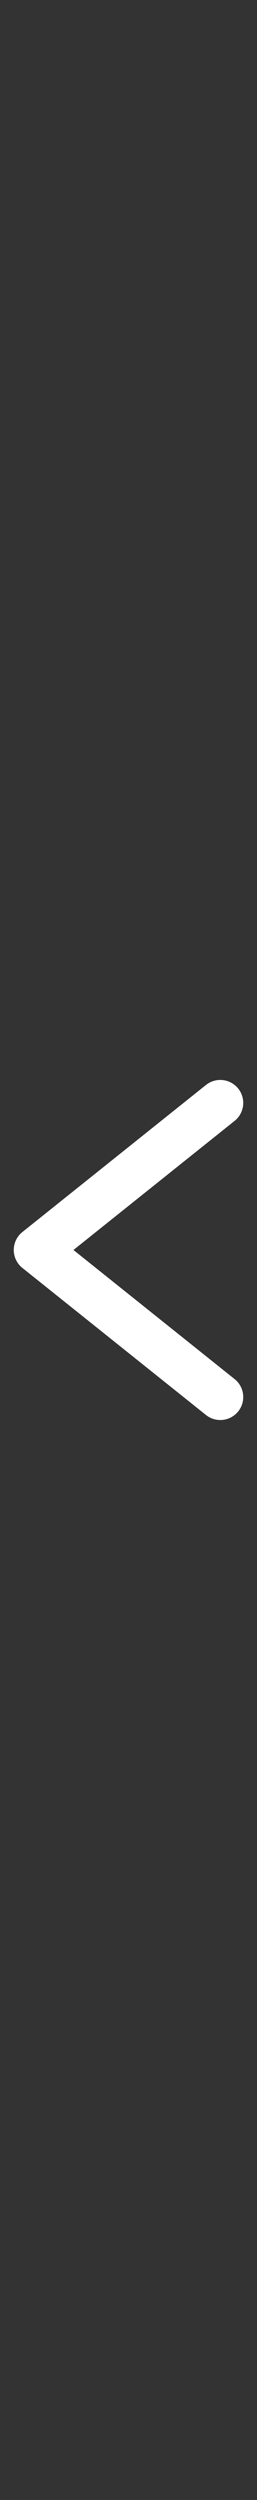 <svg width="14" height="136" viewBox="0 0 14 136" fill="none" xmlns="http://www.w3.org/2000/svg">
<rect x="0" y="0" width="14" height="136" fill="#333333" stroke="none"/>
<path d="M12 76L2 68L12 60" stroke="white" stroke-width="2.5" stroke-linecap="round" stroke-linejoin="round"/>
</svg>
